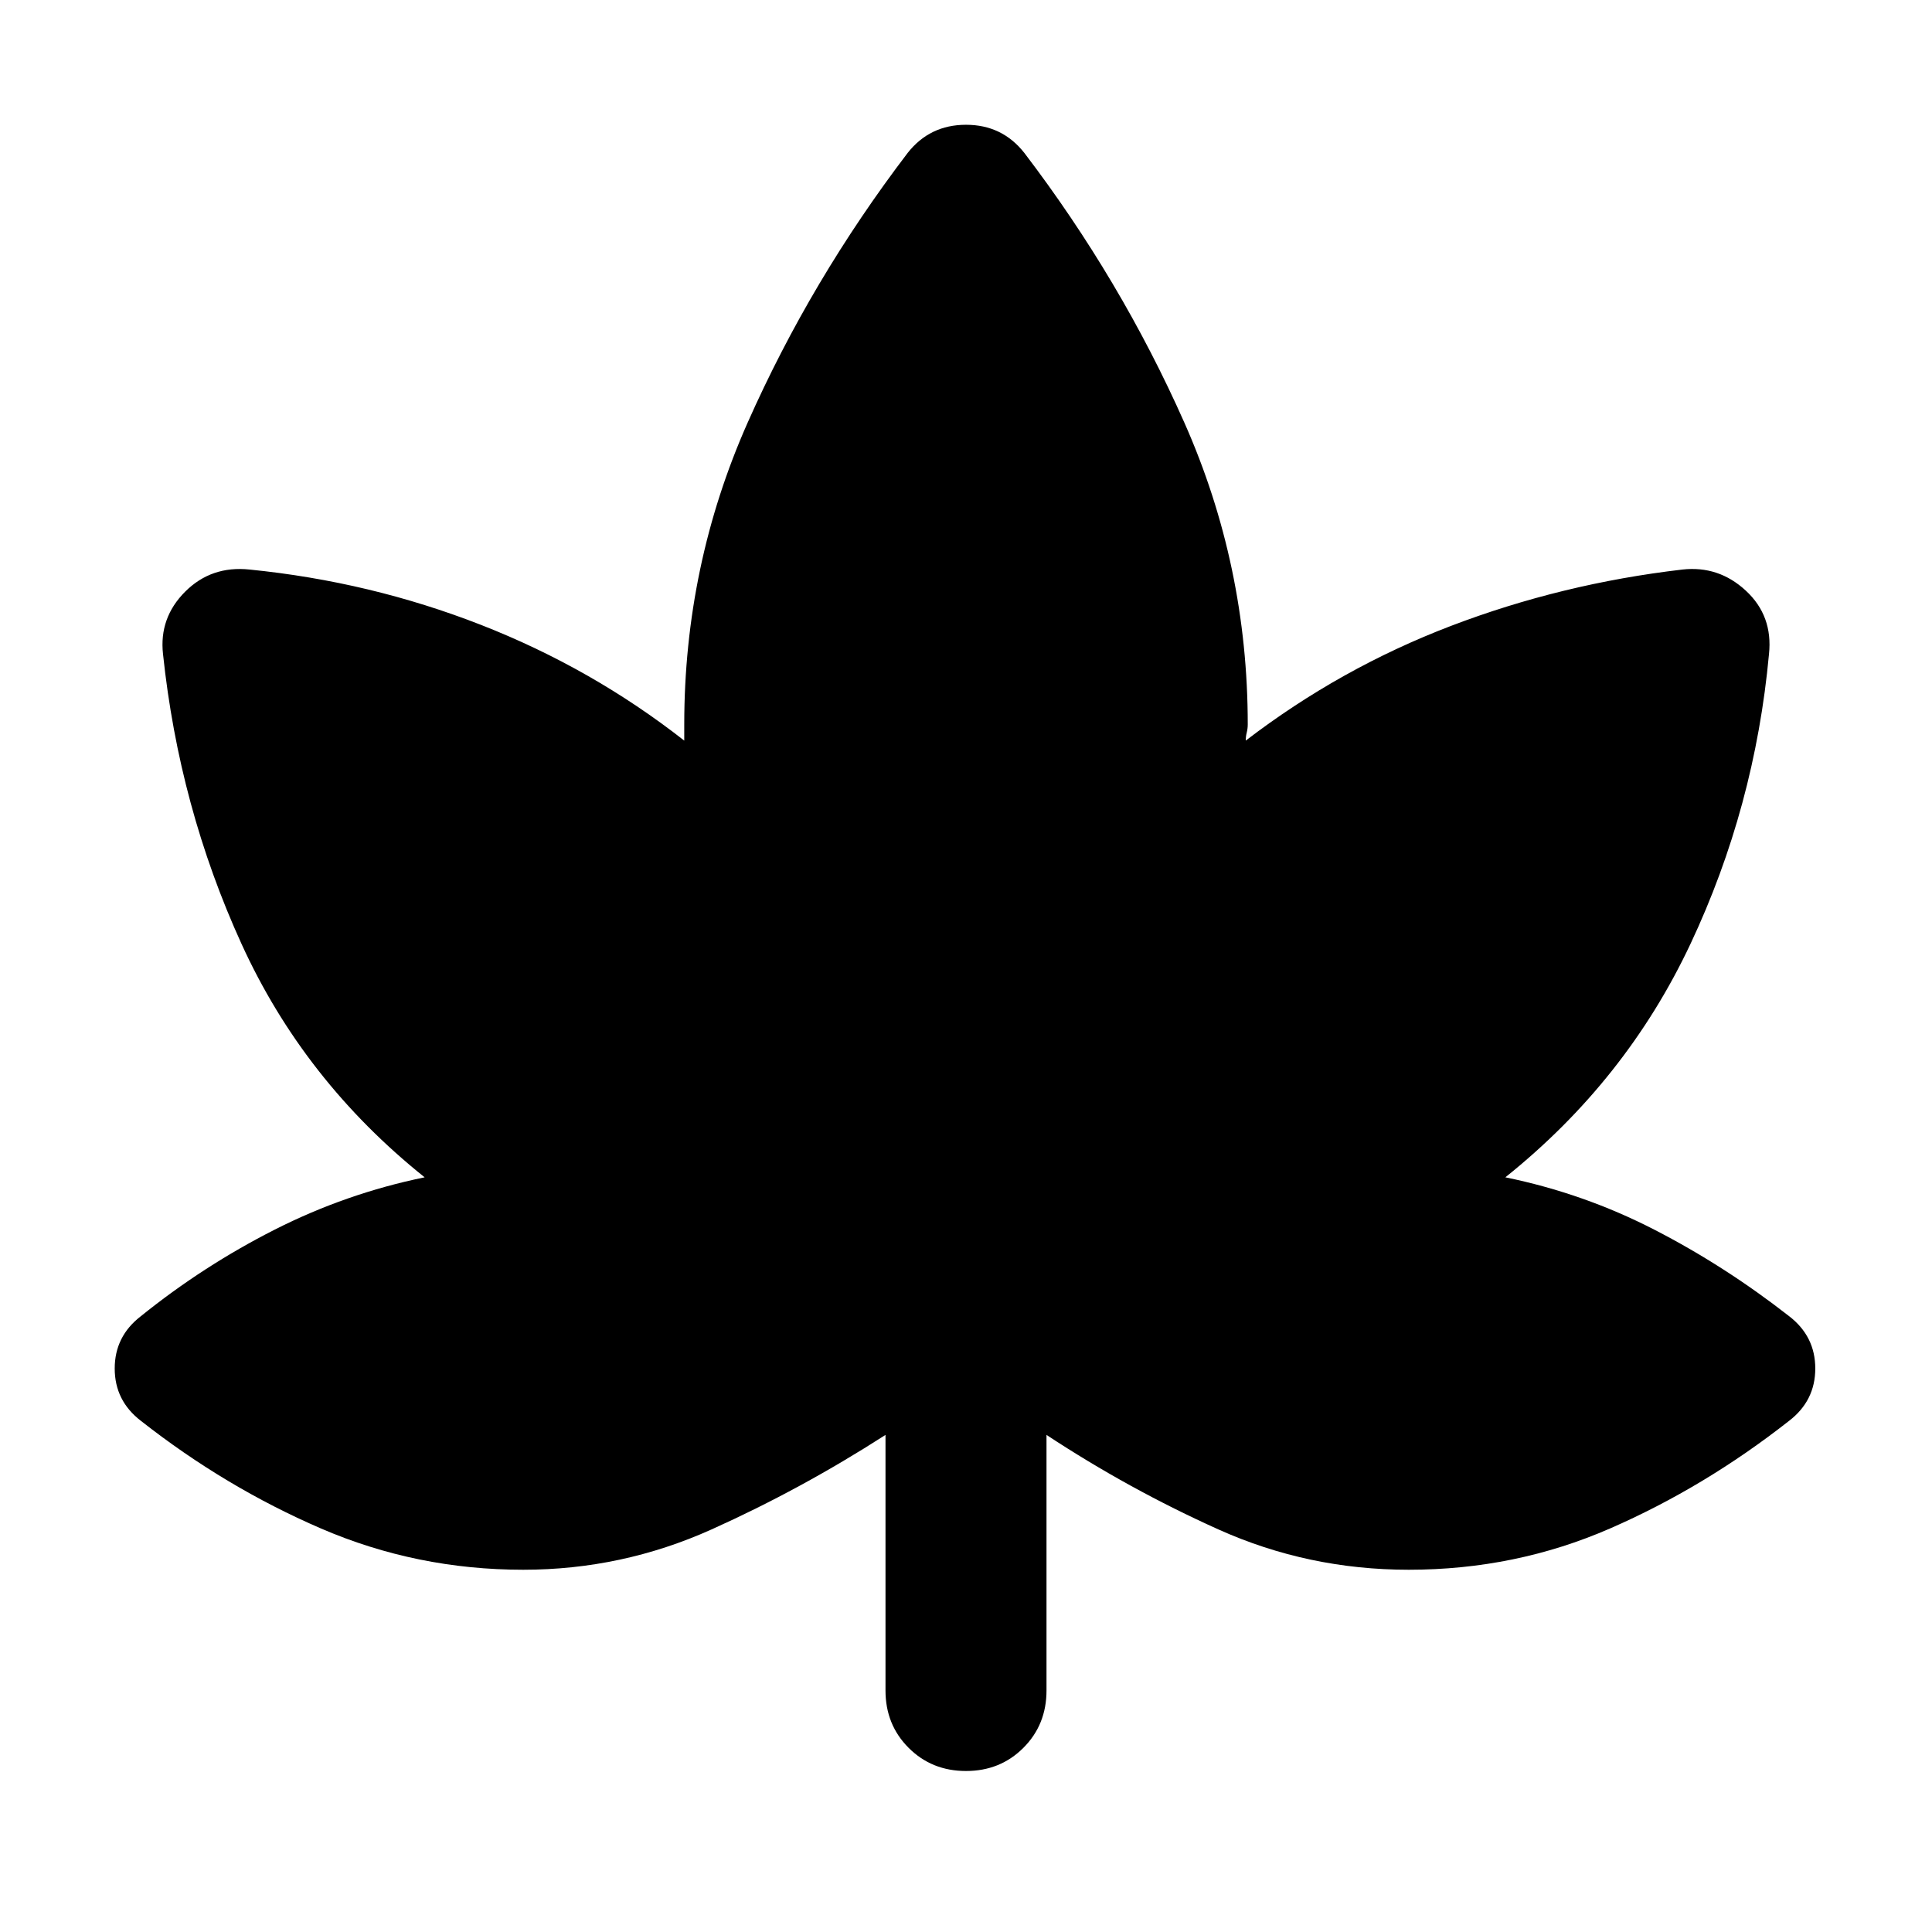 <svg xmlns="http://www.w3.org/2000/svg" height="24" viewBox="0 -960 960 960" width="24"><path d="M440-247q-42 27-86.5 47T260-180q-53 0-100.5-20.5T70-254q-13-10-13-26t13-26q31-25 66.5-43t74.5-26q-60-48-91-116T81-635q-2-18 11-31t32-11q60 6 115 27.5T340-592v-8q0-79 31.5-150T451-884q11-14 29-14t29 14q48 63 79.5 134T620-600q0 2-.5 4t-.5 4q47-36 102-57t115-28q18-2 31.5 10.5T879-635q-7 76-39 144t-92 116q39 8 74 26t67 43q13 10 13 26t-13 26q-42 33-89 53.5T700-180q-50 0-94.5-20T520-247v127q0 17-11.5 28.5T480-80q-17 0-28.5-11.5T440-120v-127Z"/></svg>